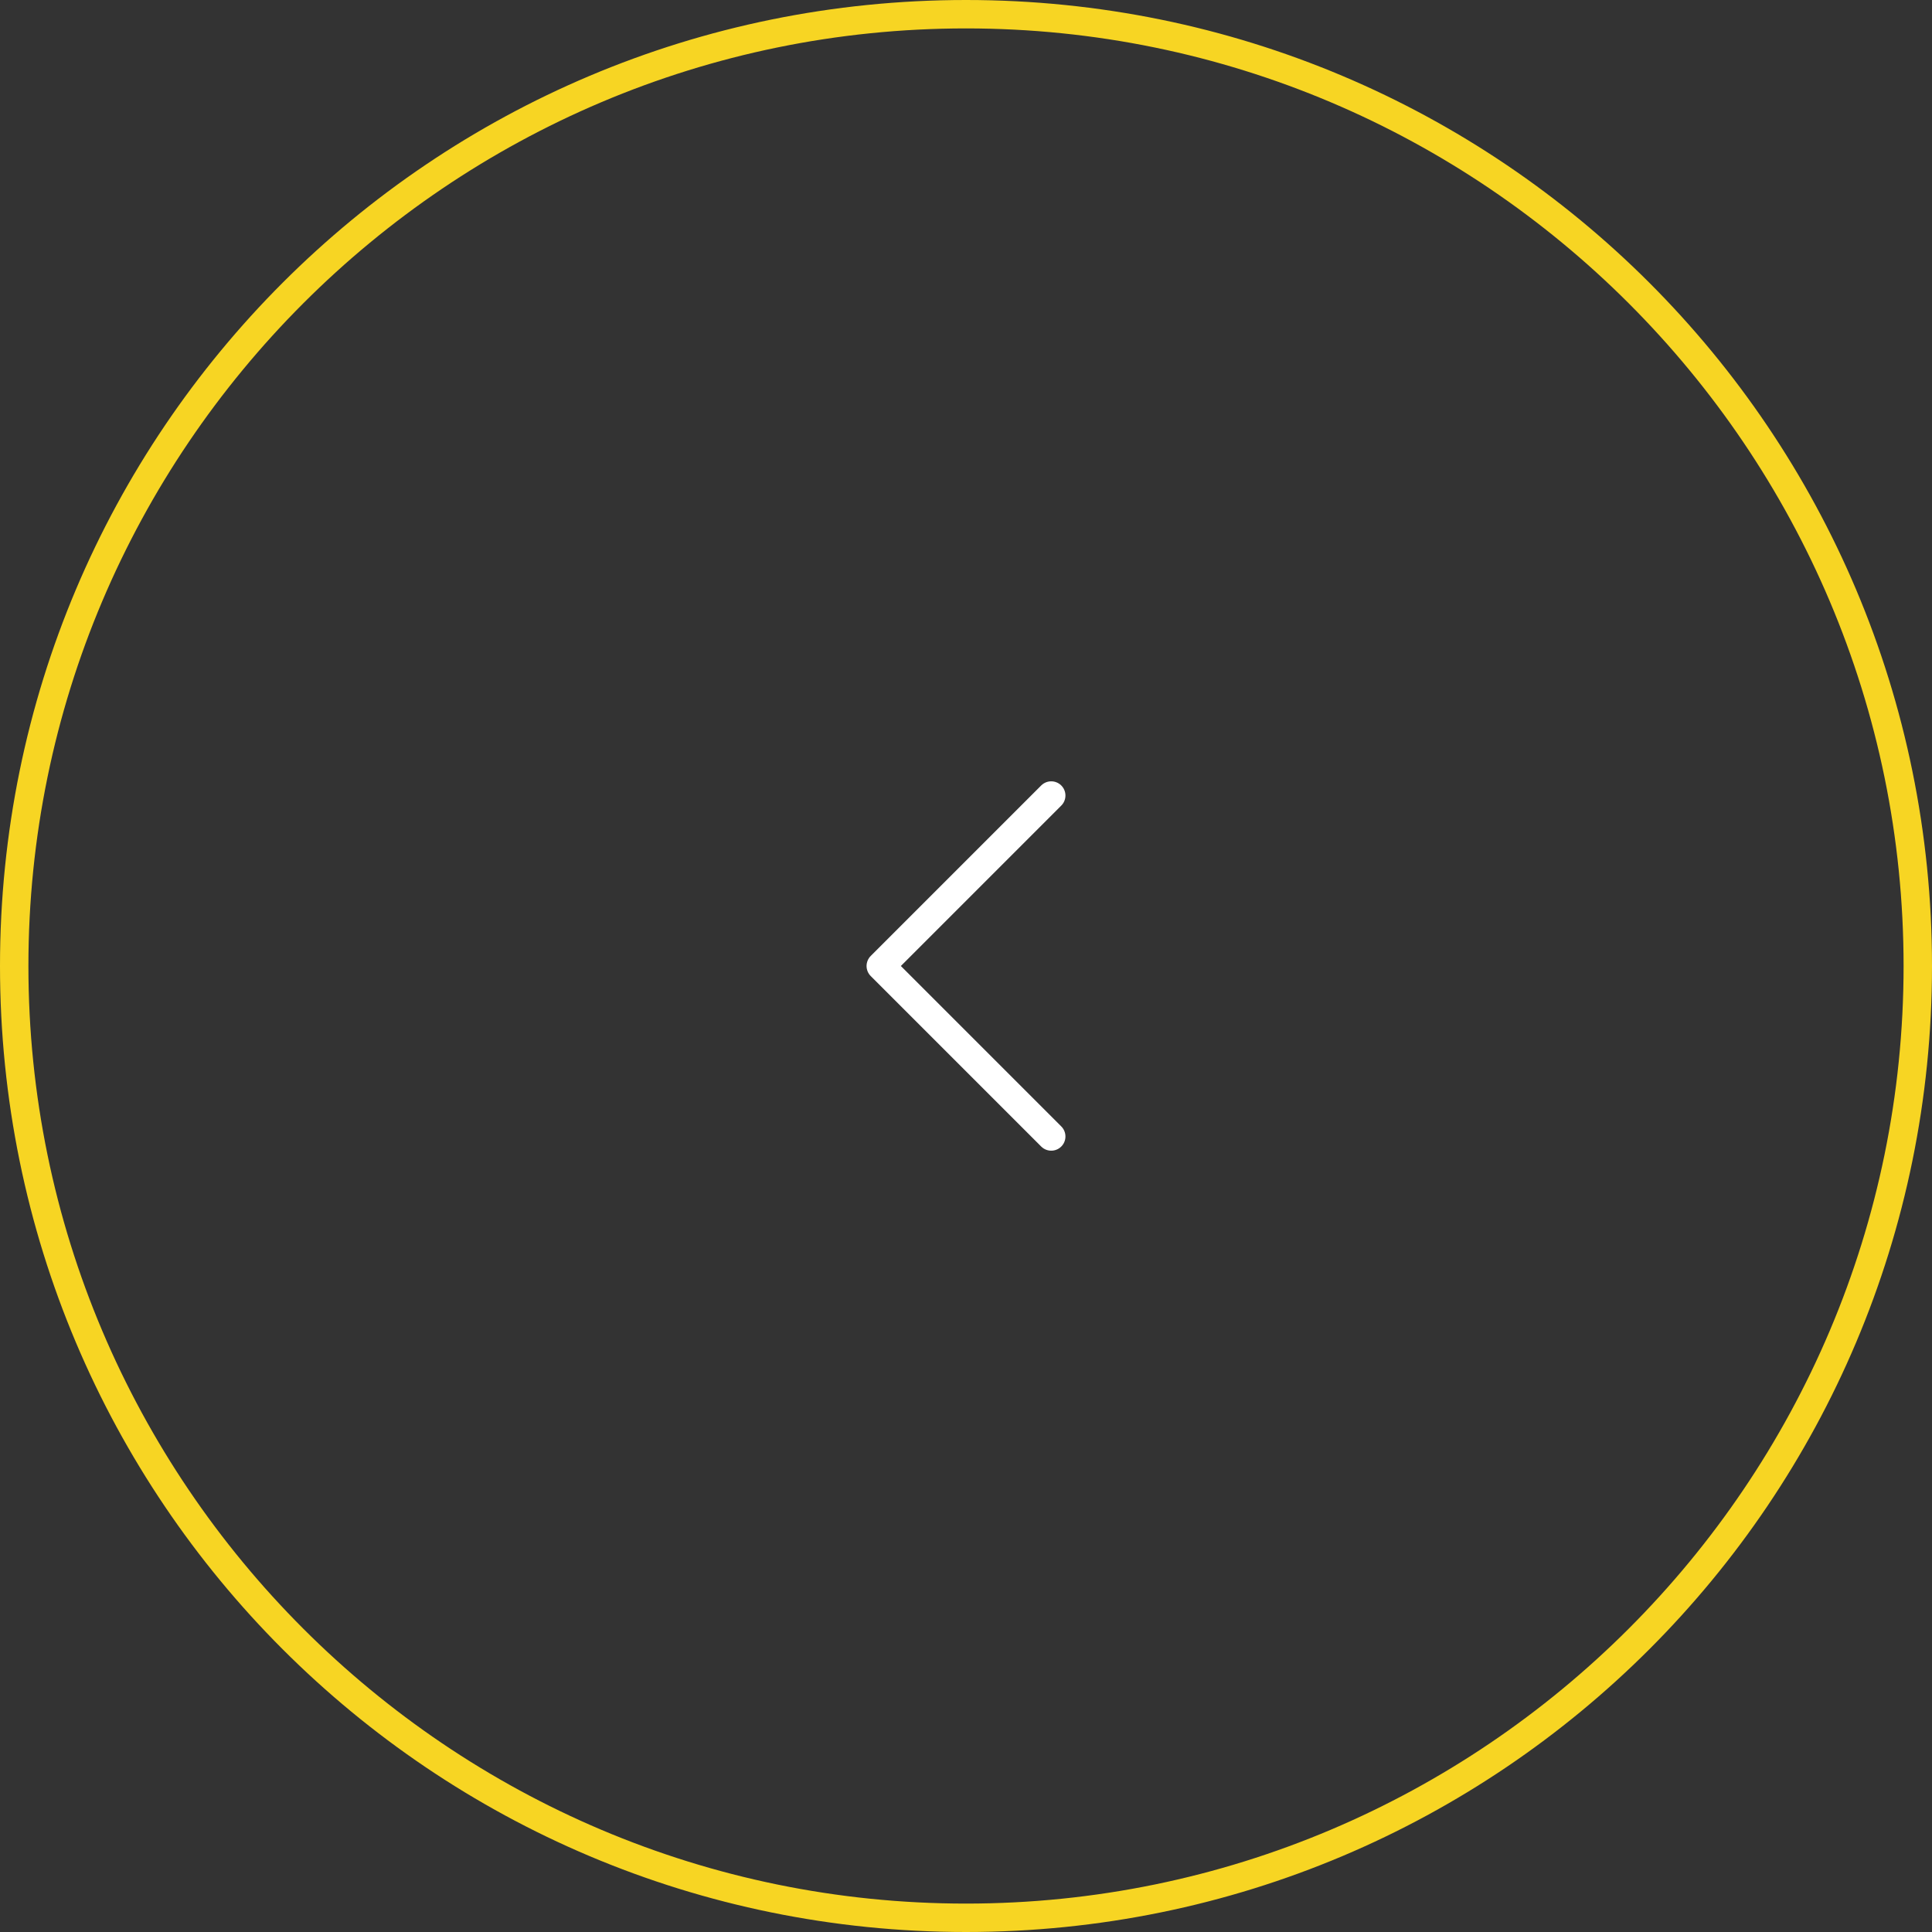<?xml version="1.0" encoding="utf-8"?>
<!-- Generator: Adobe Illustrator 20.1.0, SVG Export Plug-In . SVG Version: 6.00 Build 0)  -->
<svg version="1.1" id="arrow-left" xmlns="http://www.w3.org/2000/svg" xmlns:xlink="http://www.w3.org/1999/xlink" x="0px" y="0px"
	 viewBox="0 0 68 68" style="enable-background:new 0 0 68 68;" xml:space="preserve">
<rect x="0" y="0" width="68" height="68" fill="#333333" stroke="none"/>
<polyline style="fill:none;stroke:#FFFFFF;stroke-linecap:round;stroke-linejoin:round;stroke-miterlimit:10;" points="37,28 31,34 
	37,40 "/>
<g>
	<path style="fill:#F7D523;" d="M34,1c18.2,0,33,14.8,33,33S52.2,67,34,67S1,52.2,1,34S15.8,1,34,1 M34,0C15.2,0,0,15.2,0,34
		s15.2,34,34,34s34-15.2,34-34S52.8,0,34,0L34,0z"/>
</g>
</svg>
